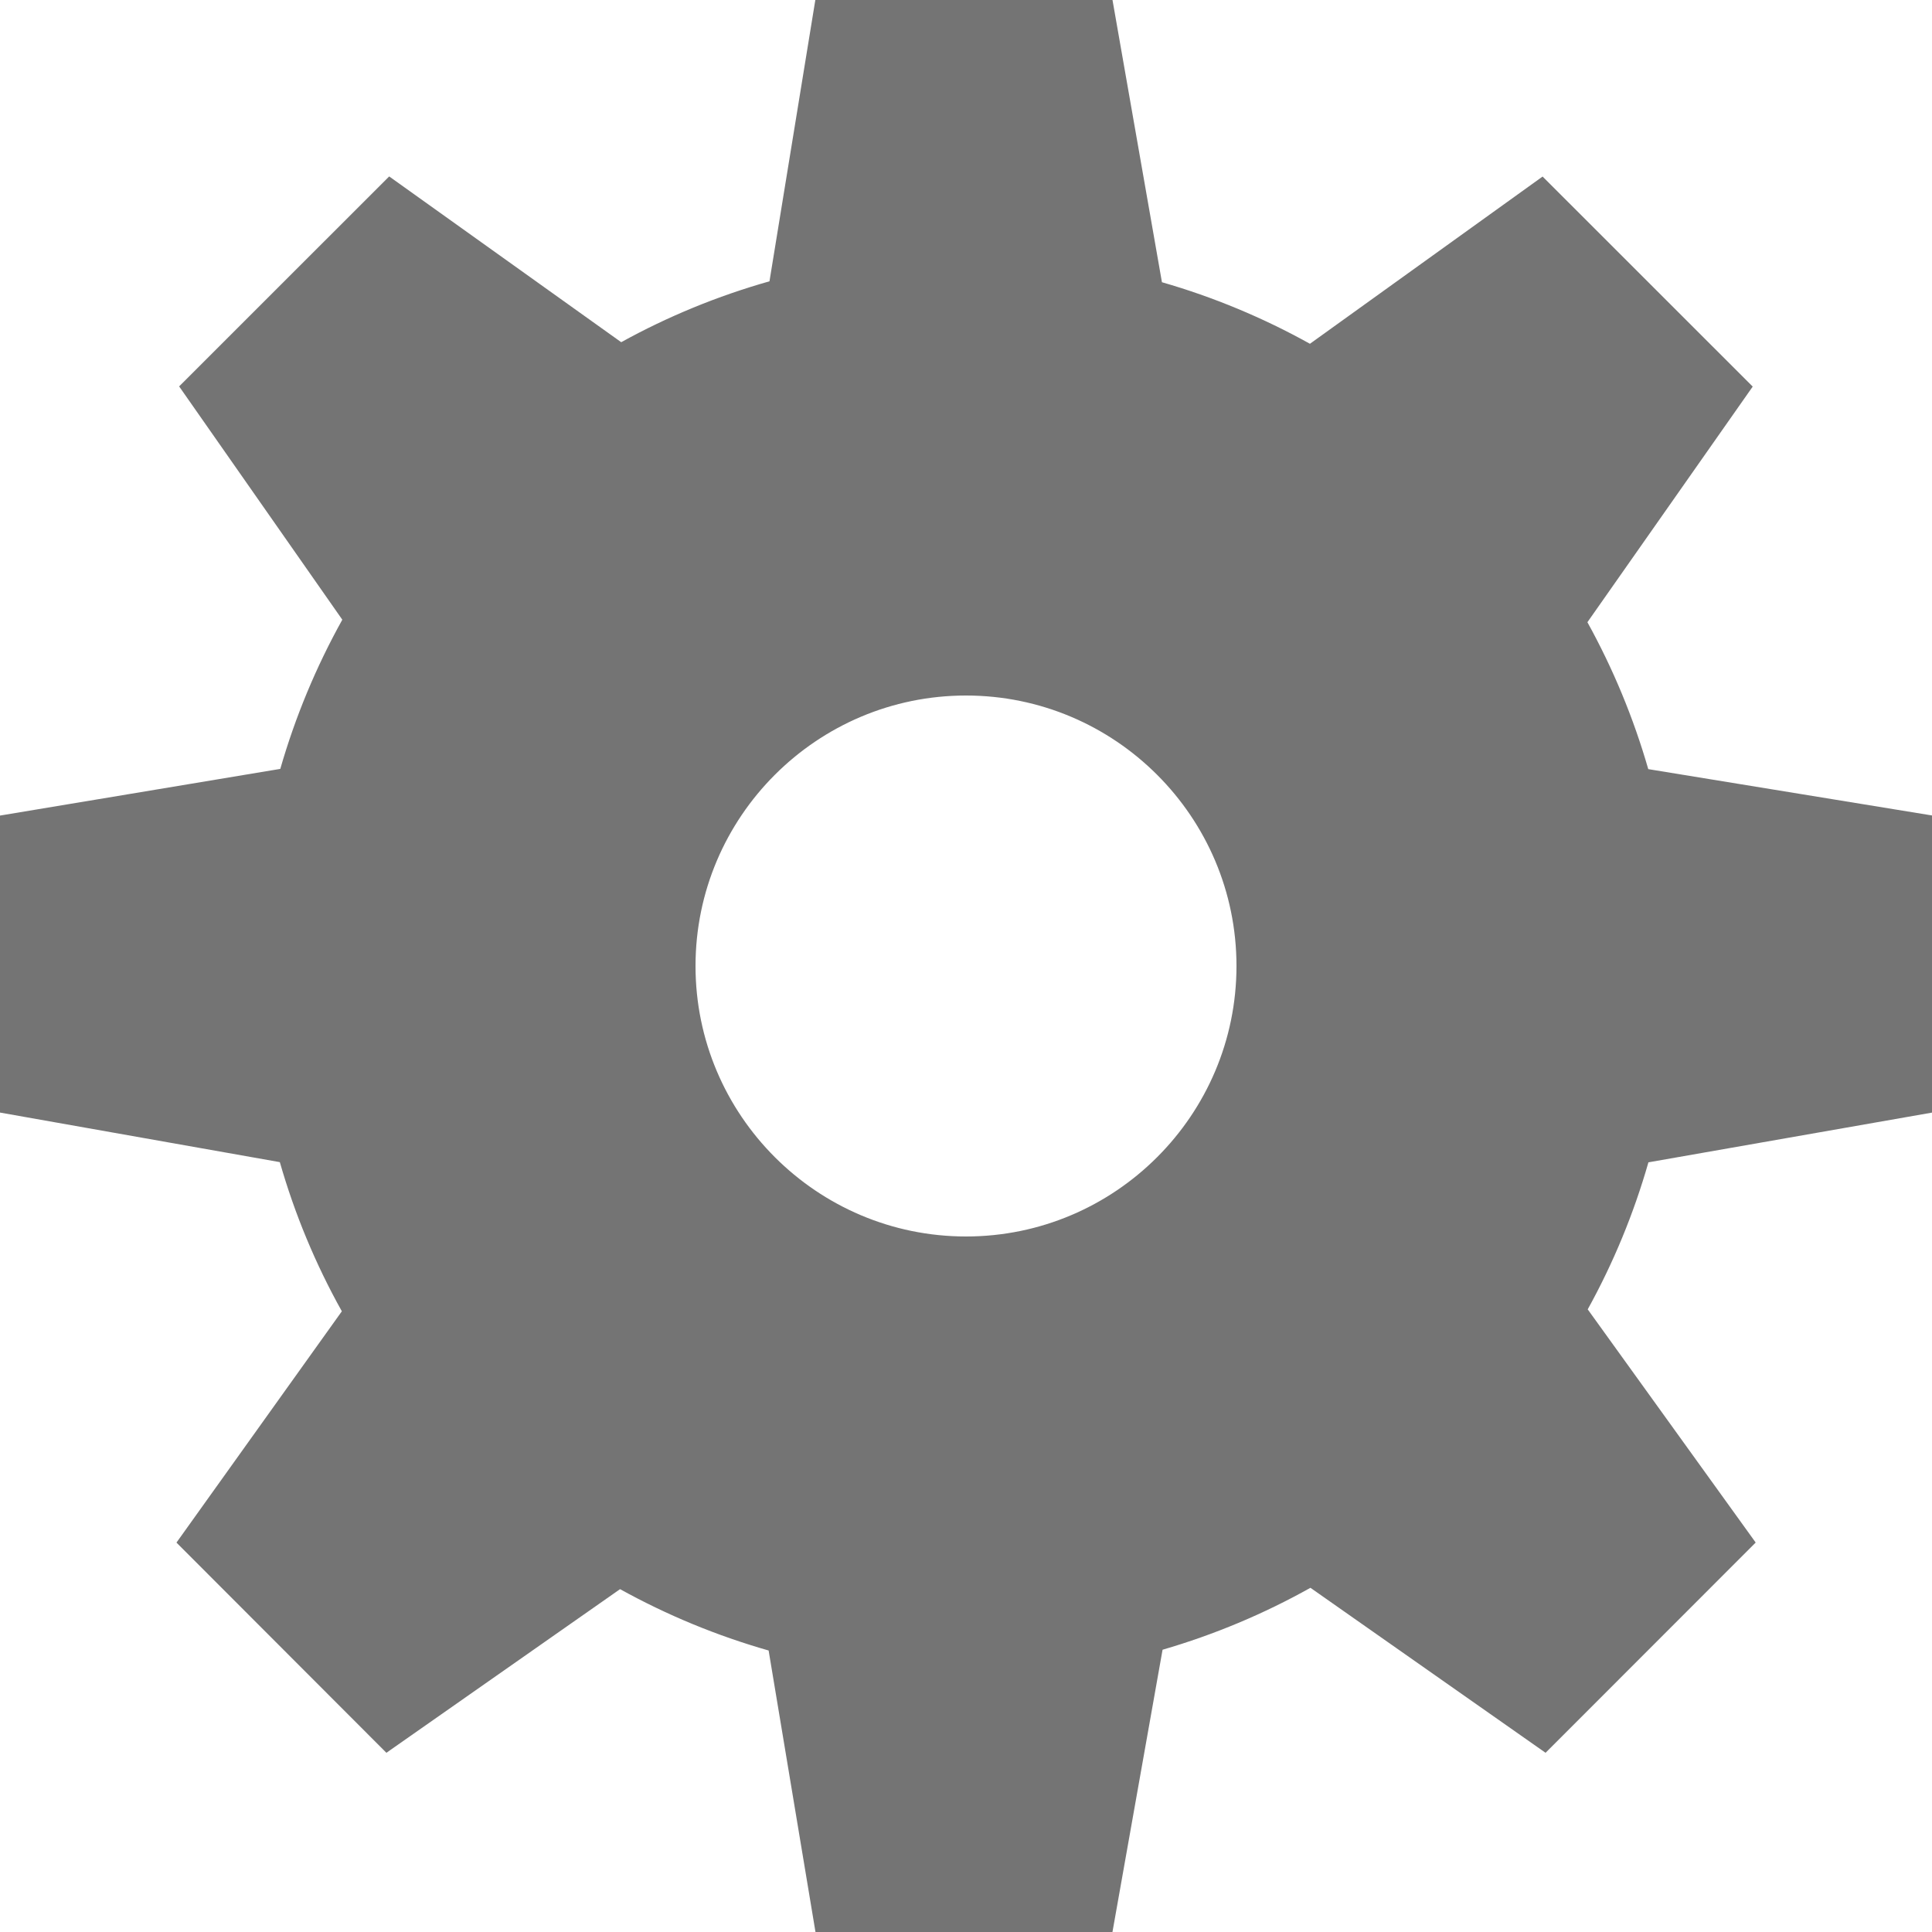 <svg xmlns="http://www.w3.org/2000/svg" xmlns:svg="http://www.w3.org/2000/svg" style="fill:#000" id="svg2" width="50" height="50" version="1.1" viewBox="0 0 50 50"><path id="path4" d="M50,28.794v-7.69l-7.343-1.199c-0.382-1.325-0.91-2.599-1.575-3.802l4.278-6.098l-5.438-5.436l-6.021,4.328 c-1.213-0.675-2.497-1.209-3.83-1.593l-1.28-7.306h-7.69L19.914,7.28c-1.344,0.381-2.629,0.909-3.837,1.576l-6.005-4.29L4.636,10 l4.223,6.038c-0.68,1.222-1.218,2.516-1.605,3.861L0,21.107v7.686l7.242,1.283c0.385,1.344,0.923,2.638,1.605,3.86l-4.28,5.986 L10,45.362l6.047-4.235c1.218,0.674,2.506,1.206,3.845,1.588l1.213,7.287h7.685l1.297-7.307c1.338-0.39,2.62-0.927,3.827-1.603 l6.085,4.27l5.438-5.441l-4.347-6.035c0.666-1.205,1.192-2.48,1.571-3.805L50,28.794z M25,32c-3.86,0-7-3.141-7-7c0-3.86,3.14-7,7-7 c3.859,0,7,3.14,7,7C32,28.859,28.859,32,25,32z" style="fill:#000;fill-opacity:.546"/></svg>